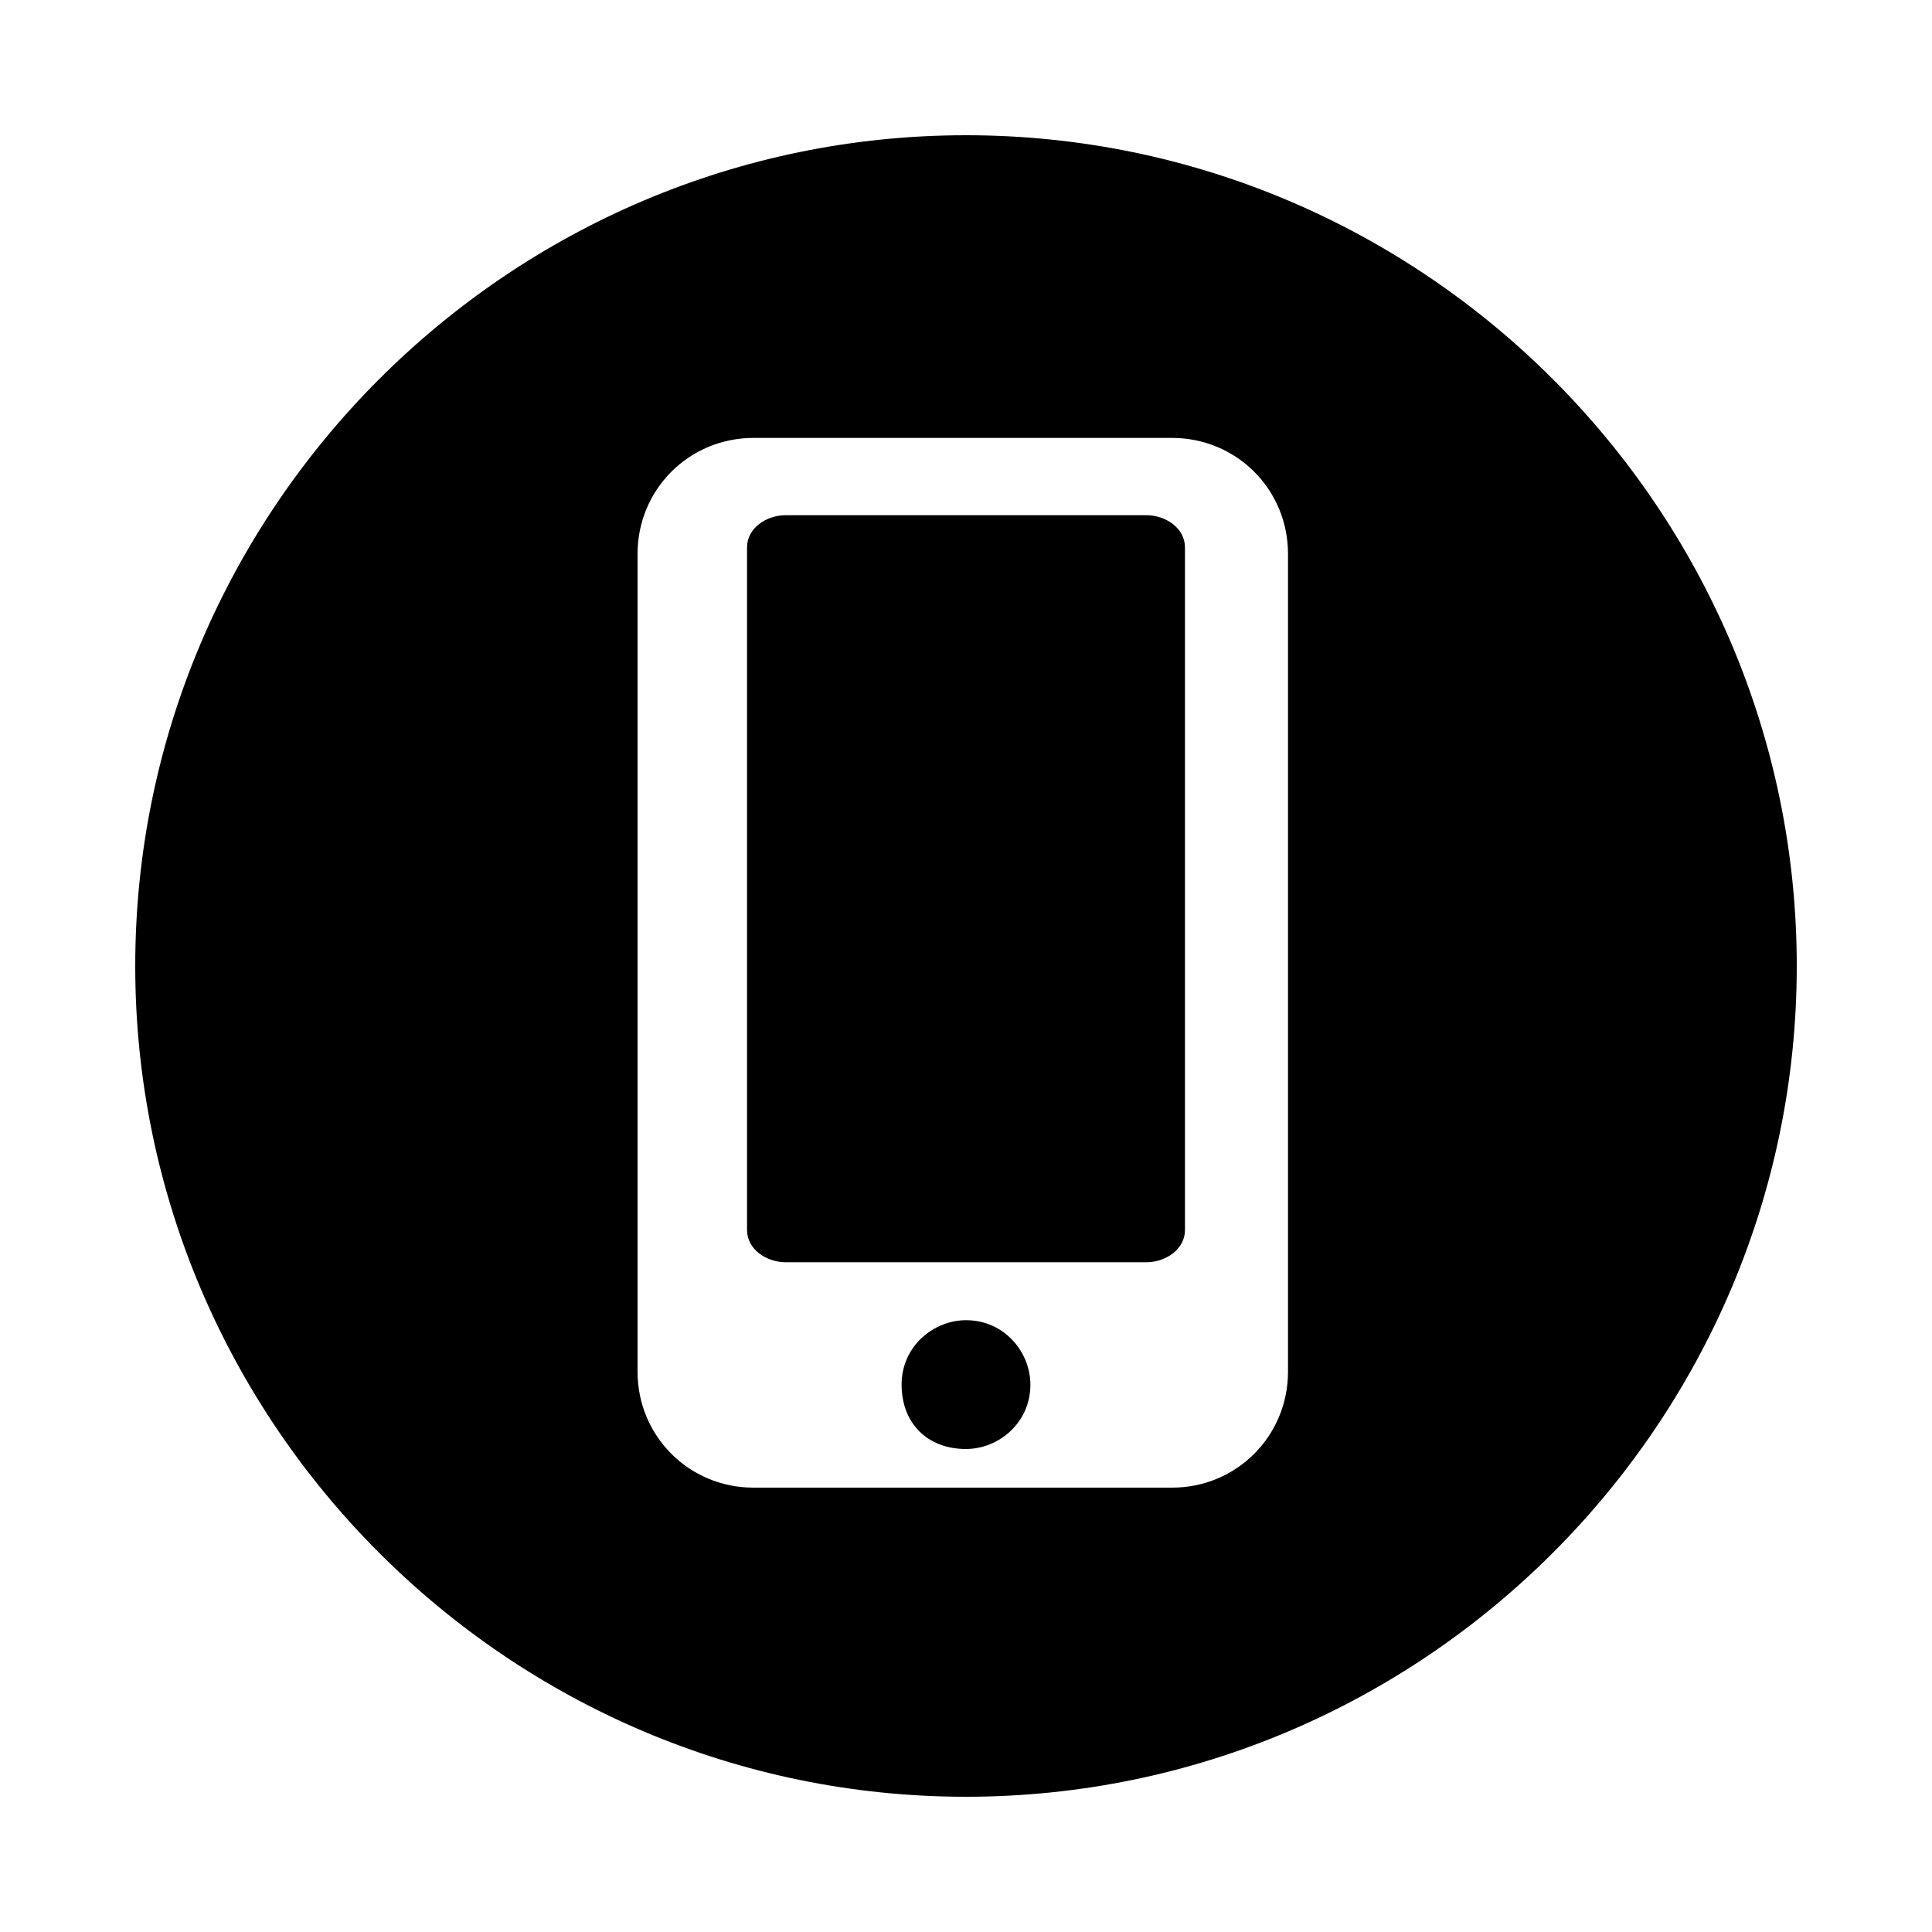 <?xml version="1.0" encoding="utf-8"?>
<!-- Generator: Adobe Illustrator 22.1.0, SVG Export Plug-In . SVG Version: 6.00 Build 0)  -->
<svg version="1.1" id="Layer_1" xmlns="http://www.w3.org/2000/svg" xmlns:xlink="http://www.w3.org/1999/xlink" x="0px" y="0px"
	 viewBox="0 0 30 30" style="enable-background:new 0 0 30 30;" xml:space="preserve">
<style type="text/css">
	.st0{fill:#FFFFFF;}
</style>
<g>
	<path d="M16,21.5c0,0.6-0.5,1-1,1c-0.6,0-1-0.4-1-1c0-0.6,0.5-1,1-1C15.6,20.5,16,21,16,21.5L16,21.5z M16,21.5"/>
	<path d="M17.8,8h-5.6c-0.3,0-0.6,0.2-0.6,0.5v10.6c0,0.3,0.3,0.5,0.6,0.5h5.6c0.3,0,0.6-0.2,0.6-0.5V8.5C18.4,8.2,18.1,8,17.8,8
		L17.8,8z M17.8,8"/>
	<path d="M15,2.1C7.9,2.1,2.1,7.9,2.1,15c0,7.1,5.8,12.9,12.9,12.9c7.1,0,12.9-5.8,12.9-12.9C27.9,7.9,22.1,2.1,15,2.1L15,2.1z
		 M20,21.3c0,1-0.8,1.8-1.8,1.8h-6.5c-1,0-1.8-0.8-1.8-1.8V8.6c0-1,0.8-1.8,1.8-1.8h6.5c1,0,1.8,0.8,1.8,1.8V21.3z M20,21.3"/>
</g>
</svg>
